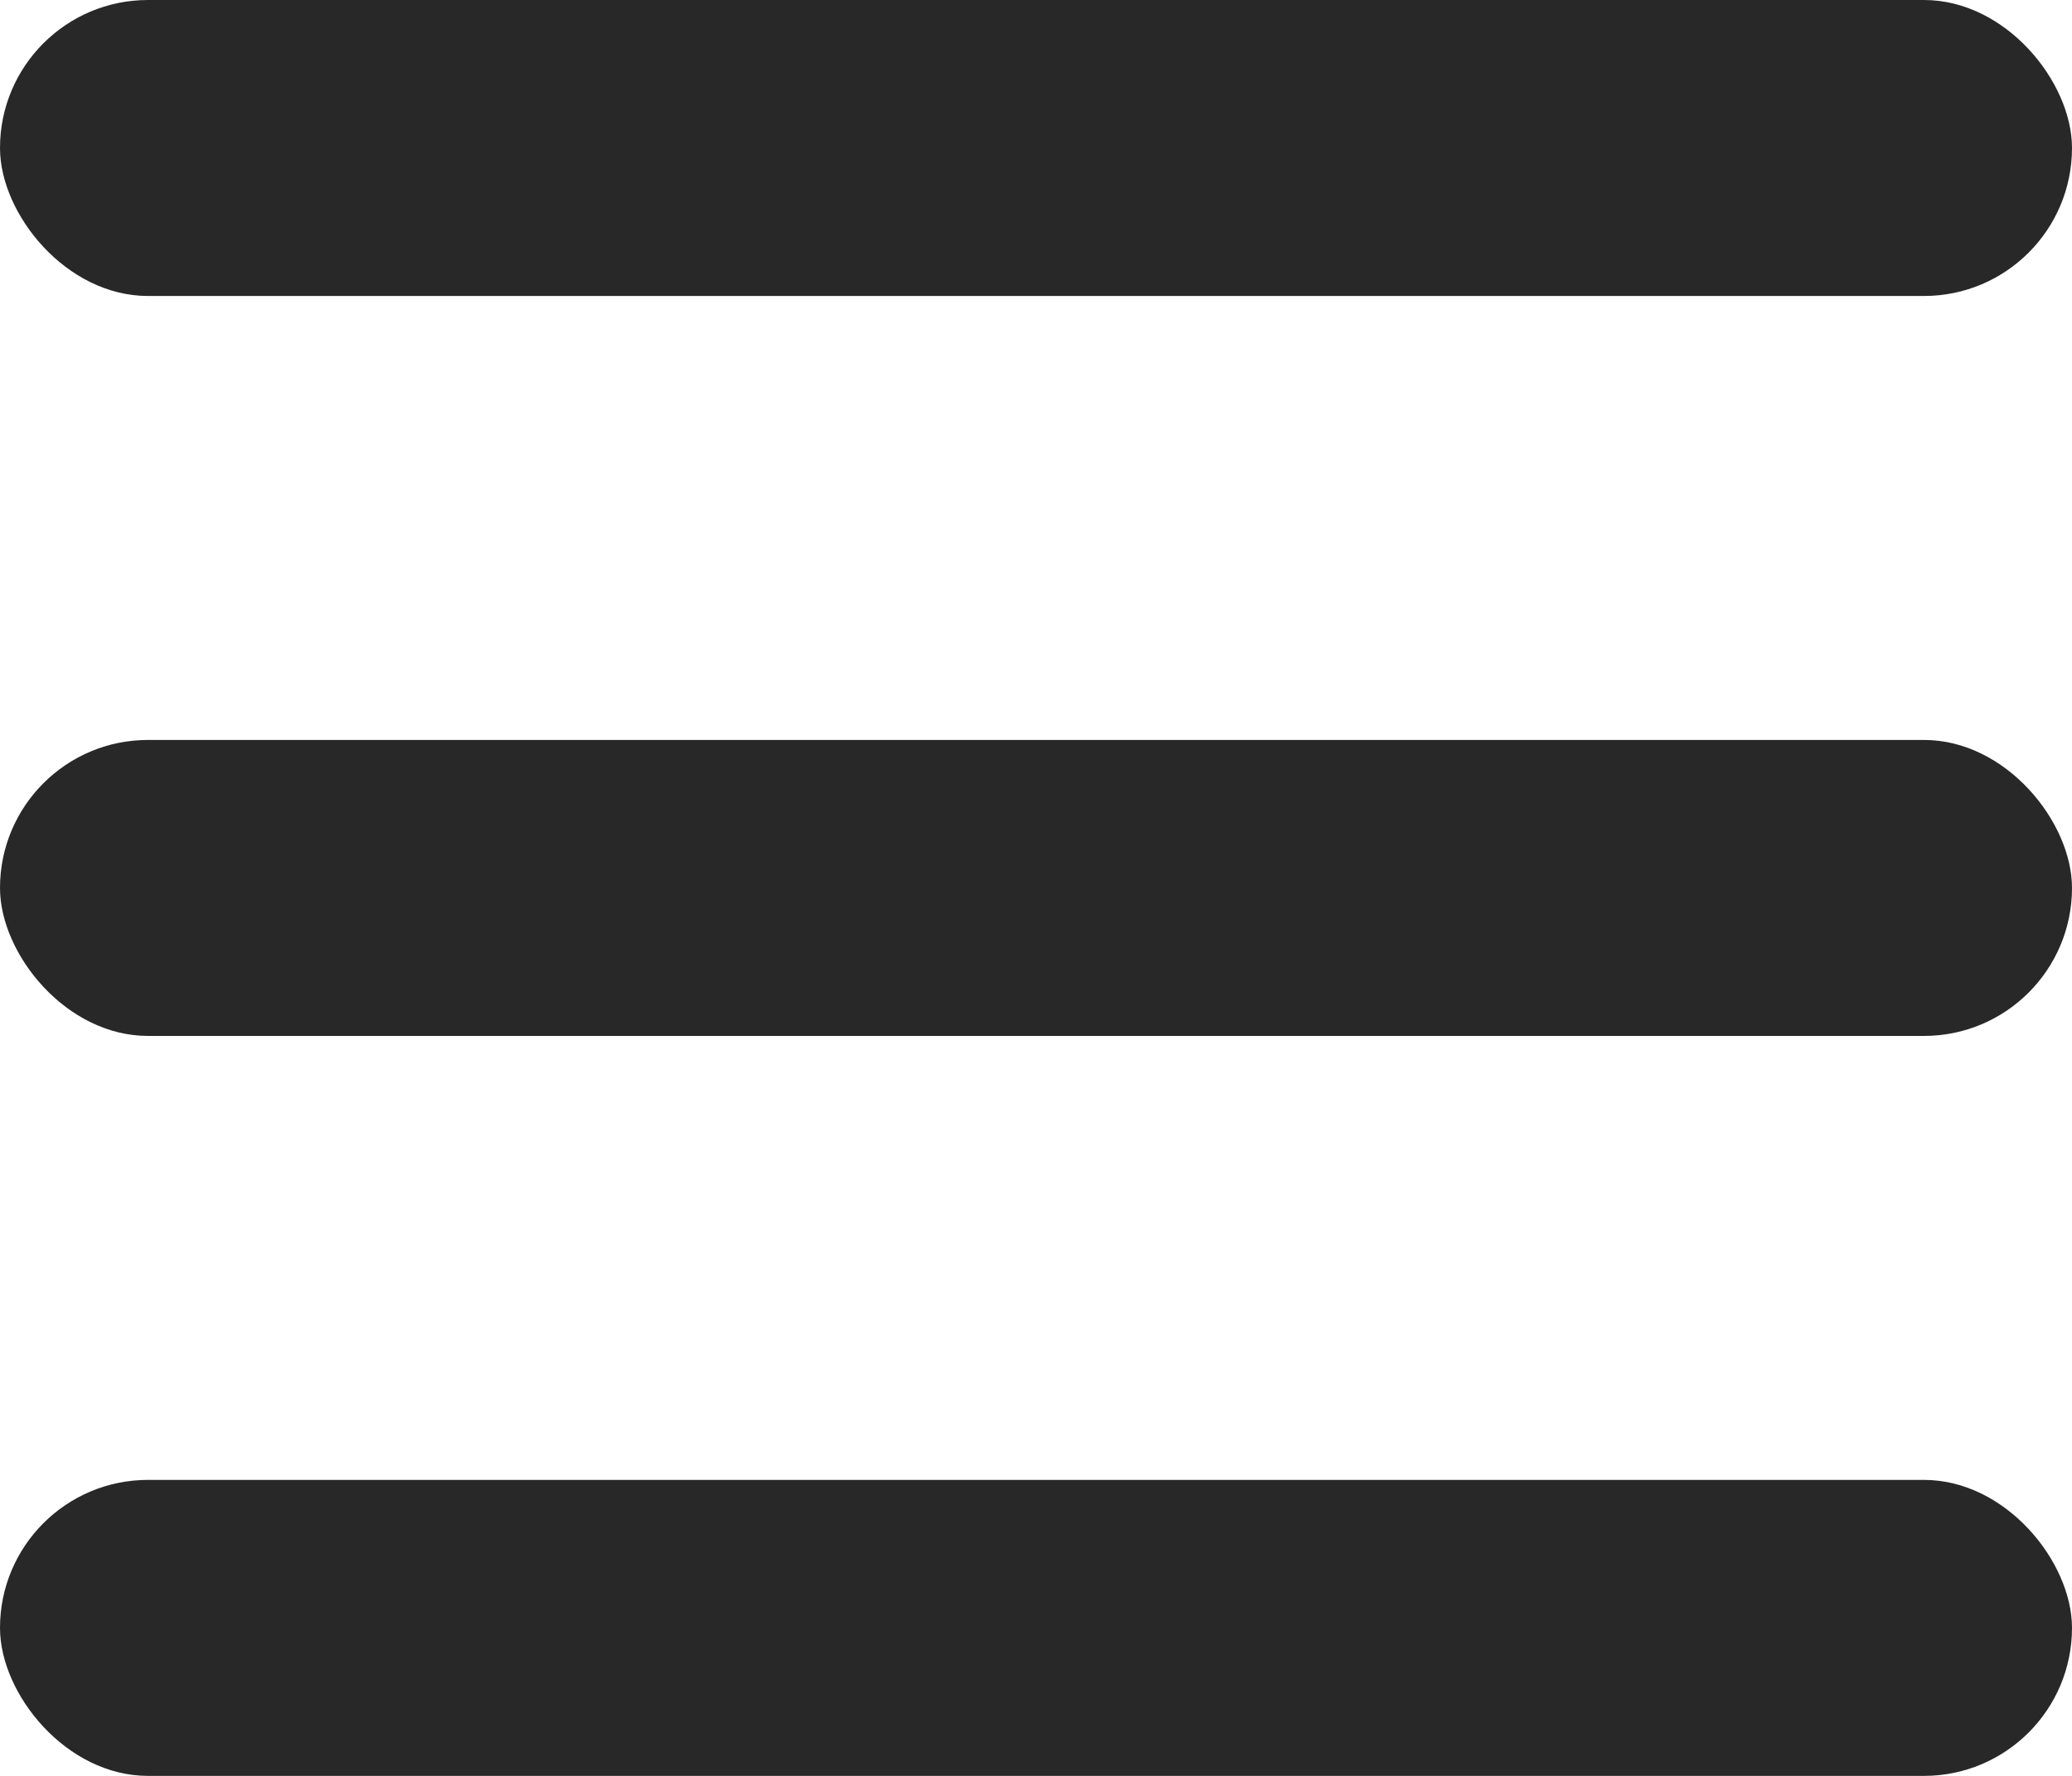 <svg width="14" height="12" viewBox="0 0 14 12" fill="none" xmlns="http://www.w3.org/2000/svg">
<rect width="14" height="2" rx="1" fill="#282828"/>
<rect y="5" width="14" height="2" rx="1" fill="#282828"/>
<rect y="10" width="14" height="2" rx="1" fill="#282828"/>
</svg>
